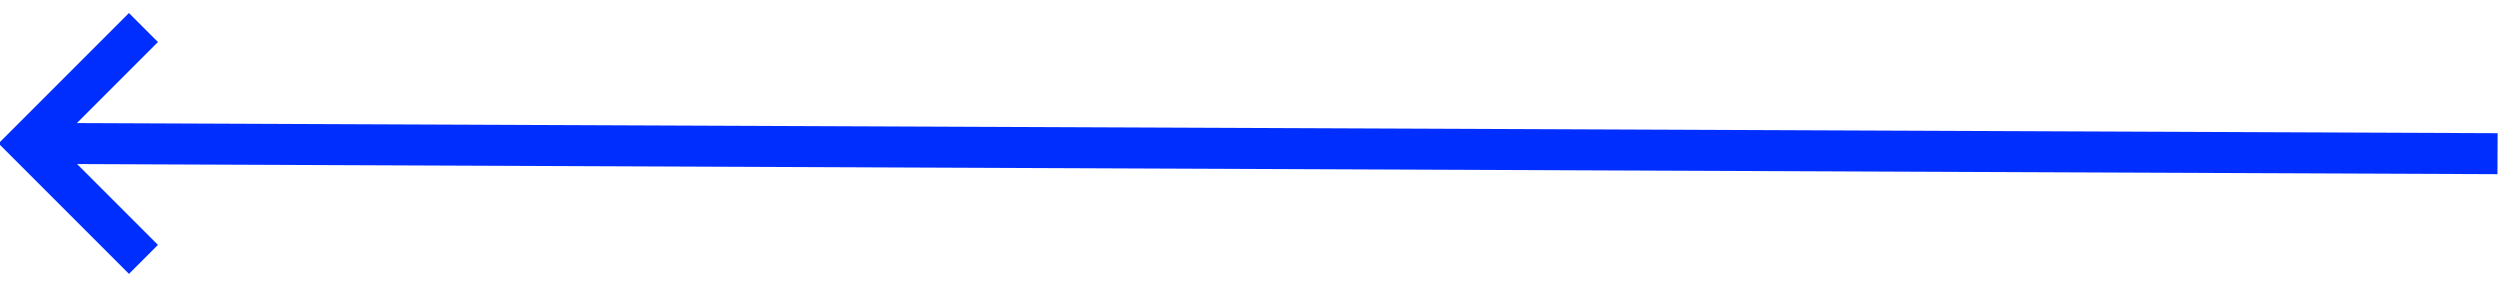 <?xml version="1.0" encoding="UTF-8" standalone="no"?>
<svg width="122px" height="14px" viewBox="0 0 122 14" version="1.1" xmlns="http://www.w3.org/2000/svg" xmlns:xlink="http://www.w3.org/1999/xlink">
    <!-- Generator: Sketch 47.1 (45422) - http://www.bohemiancoding.com/sketch -->
    <title>arrow</title>
    <desc>Created with Sketch.</desc>
    <defs></defs>
    <g id="Page-1" stroke="none" stroke-width="1" fill="none" fill-rule="evenodd">
        <g id="2" transform="translate(-1030, -537)" stroke="#002EFF" stroke-width="2">
            <g id="arrow" transform="translate(1031, 538)">
                <path d="M1,6 L120.88,6.5" id="Line"></path>
                <polyline id="Rectangle" transform="translate(6, 6) rotate(-135) translate(-6, -6) " points="2 2 10 2 10 10"></polyline>
            </g>
        </g>
    </g>
</svg>